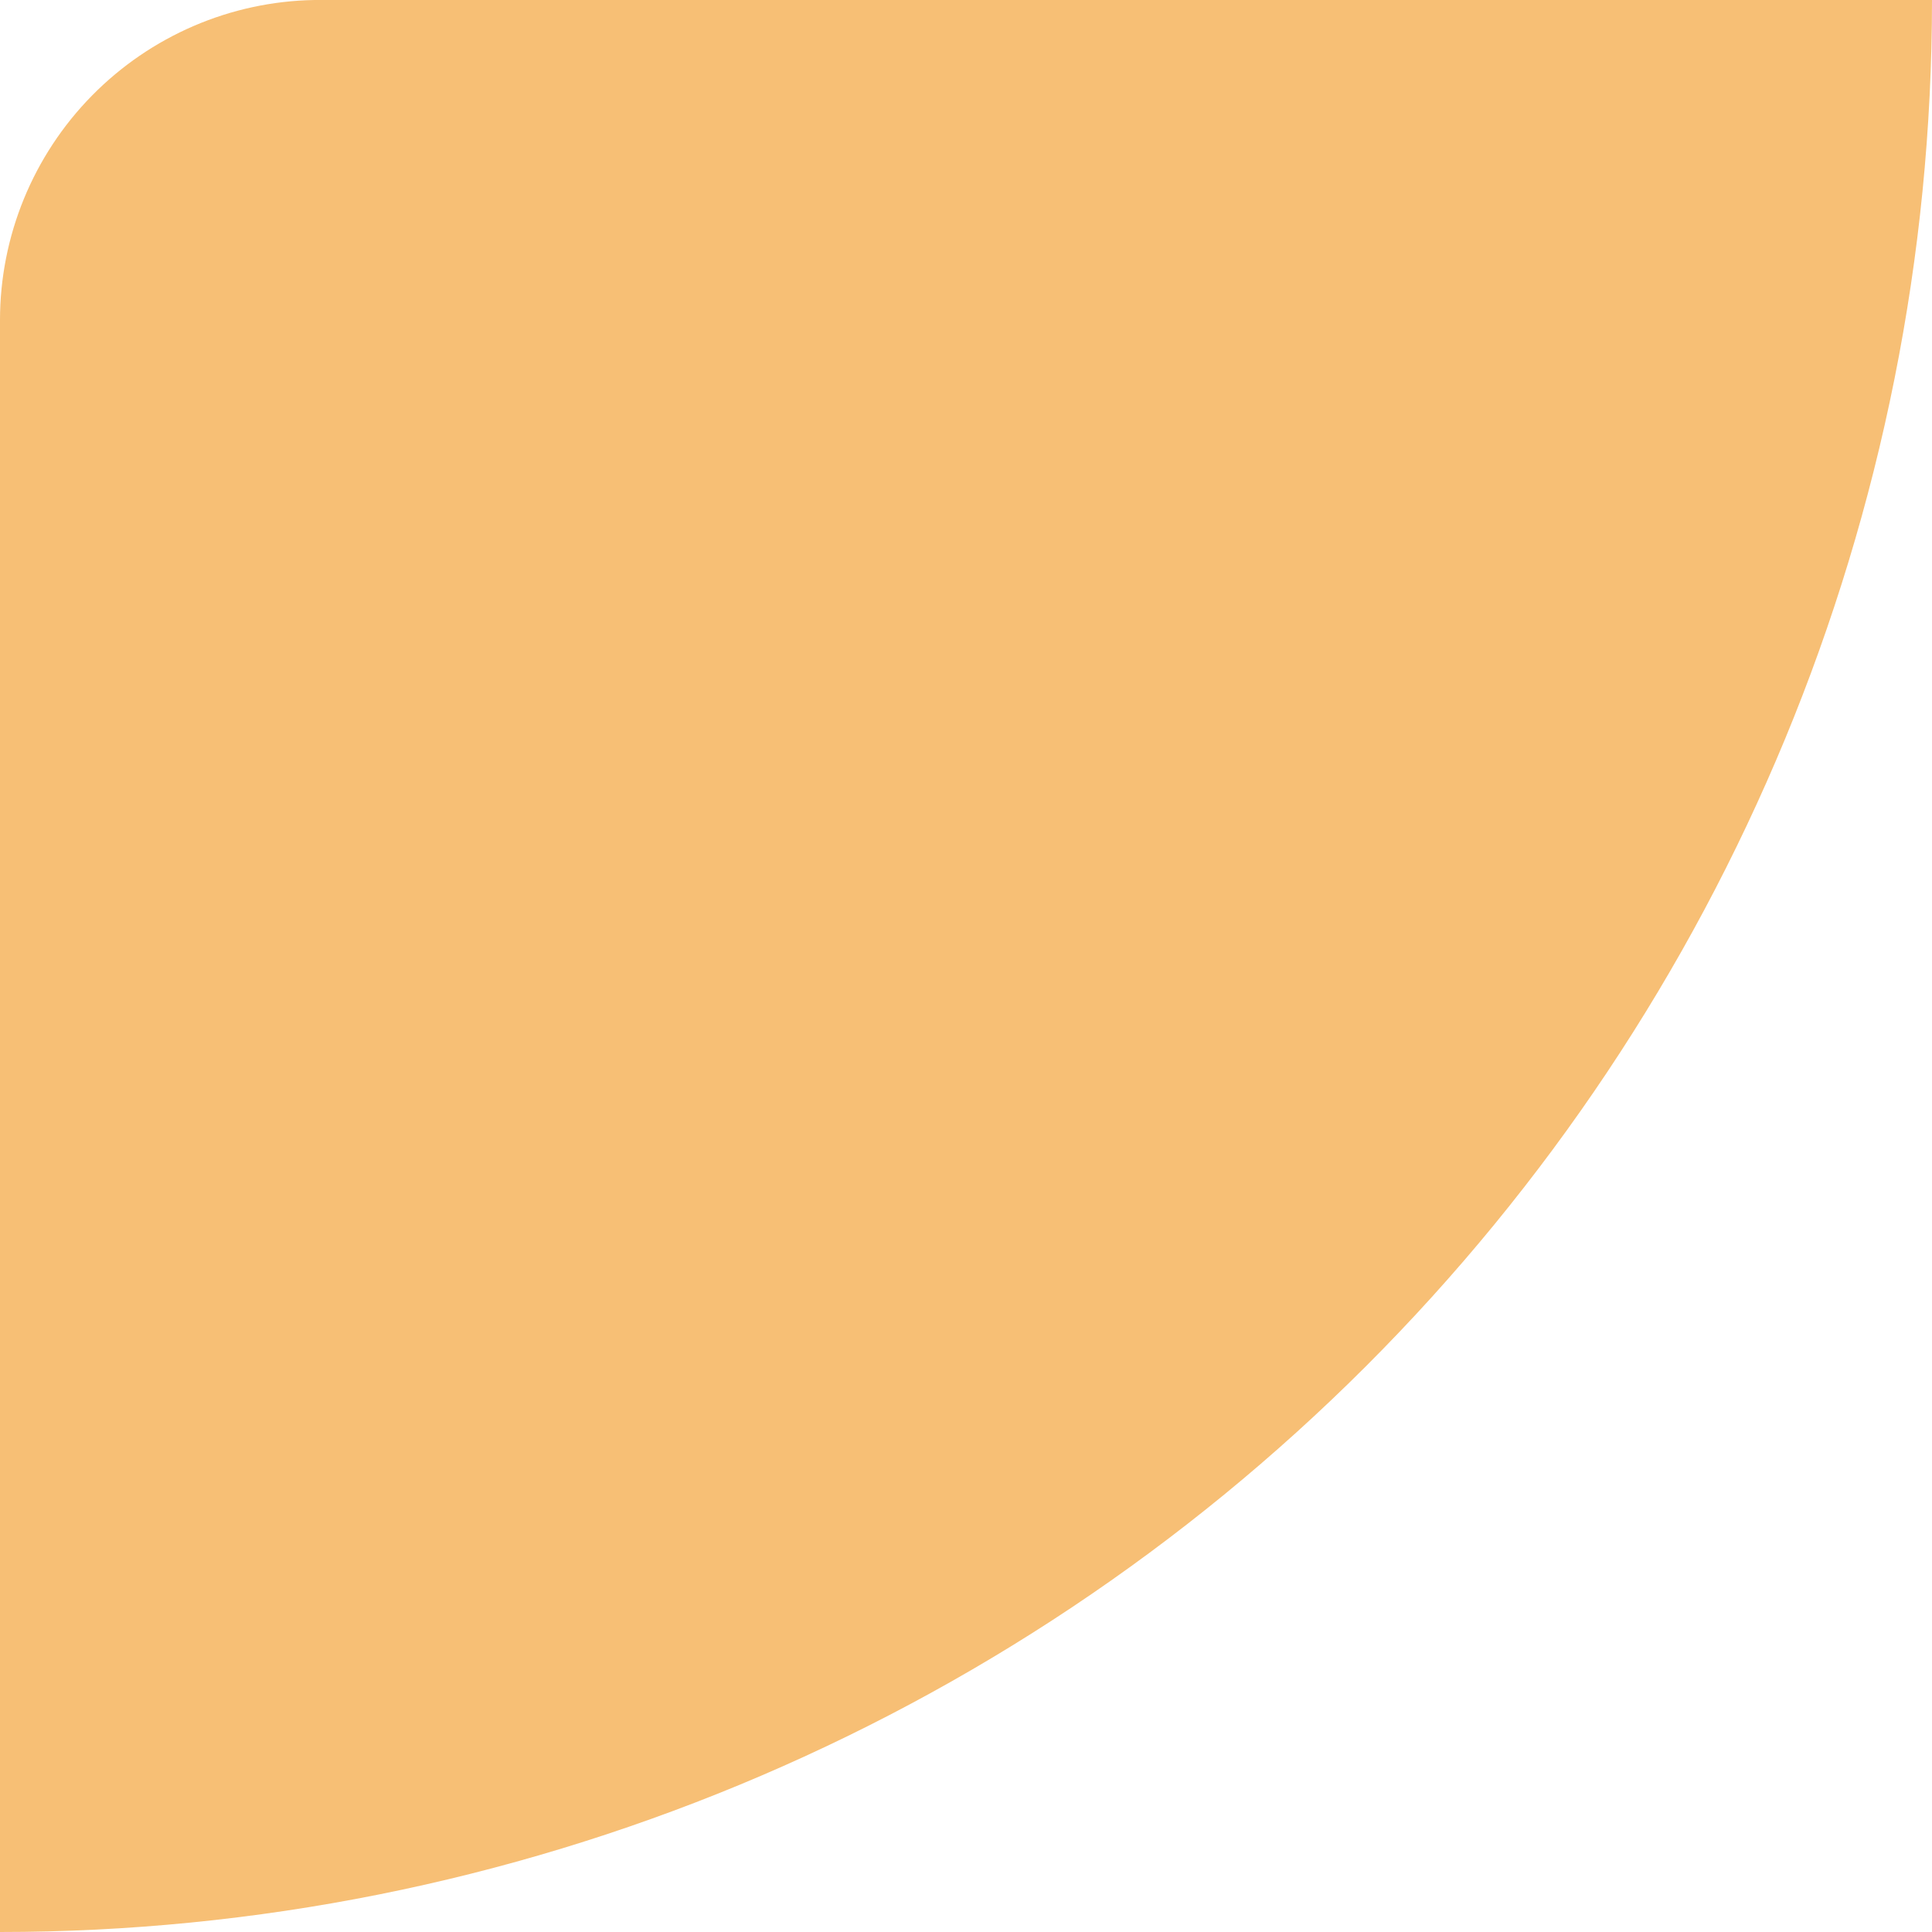 <svg width="11" height="11" viewBox="0 0 11 11" fill="none" xmlns="http://www.w3.org/2000/svg">
<path d="M1.791 0C1.313 0.008 0.858 0.204 0.523 0.545C0.188 0.886 -7.10395e-05 1.345 2.01658e-08 1.823V11C2.917 11 5.715 9.841 7.778 7.778C9.841 5.715 11 2.917 11 0H1.791Z" fill="#F7BF75"/>
</svg>
